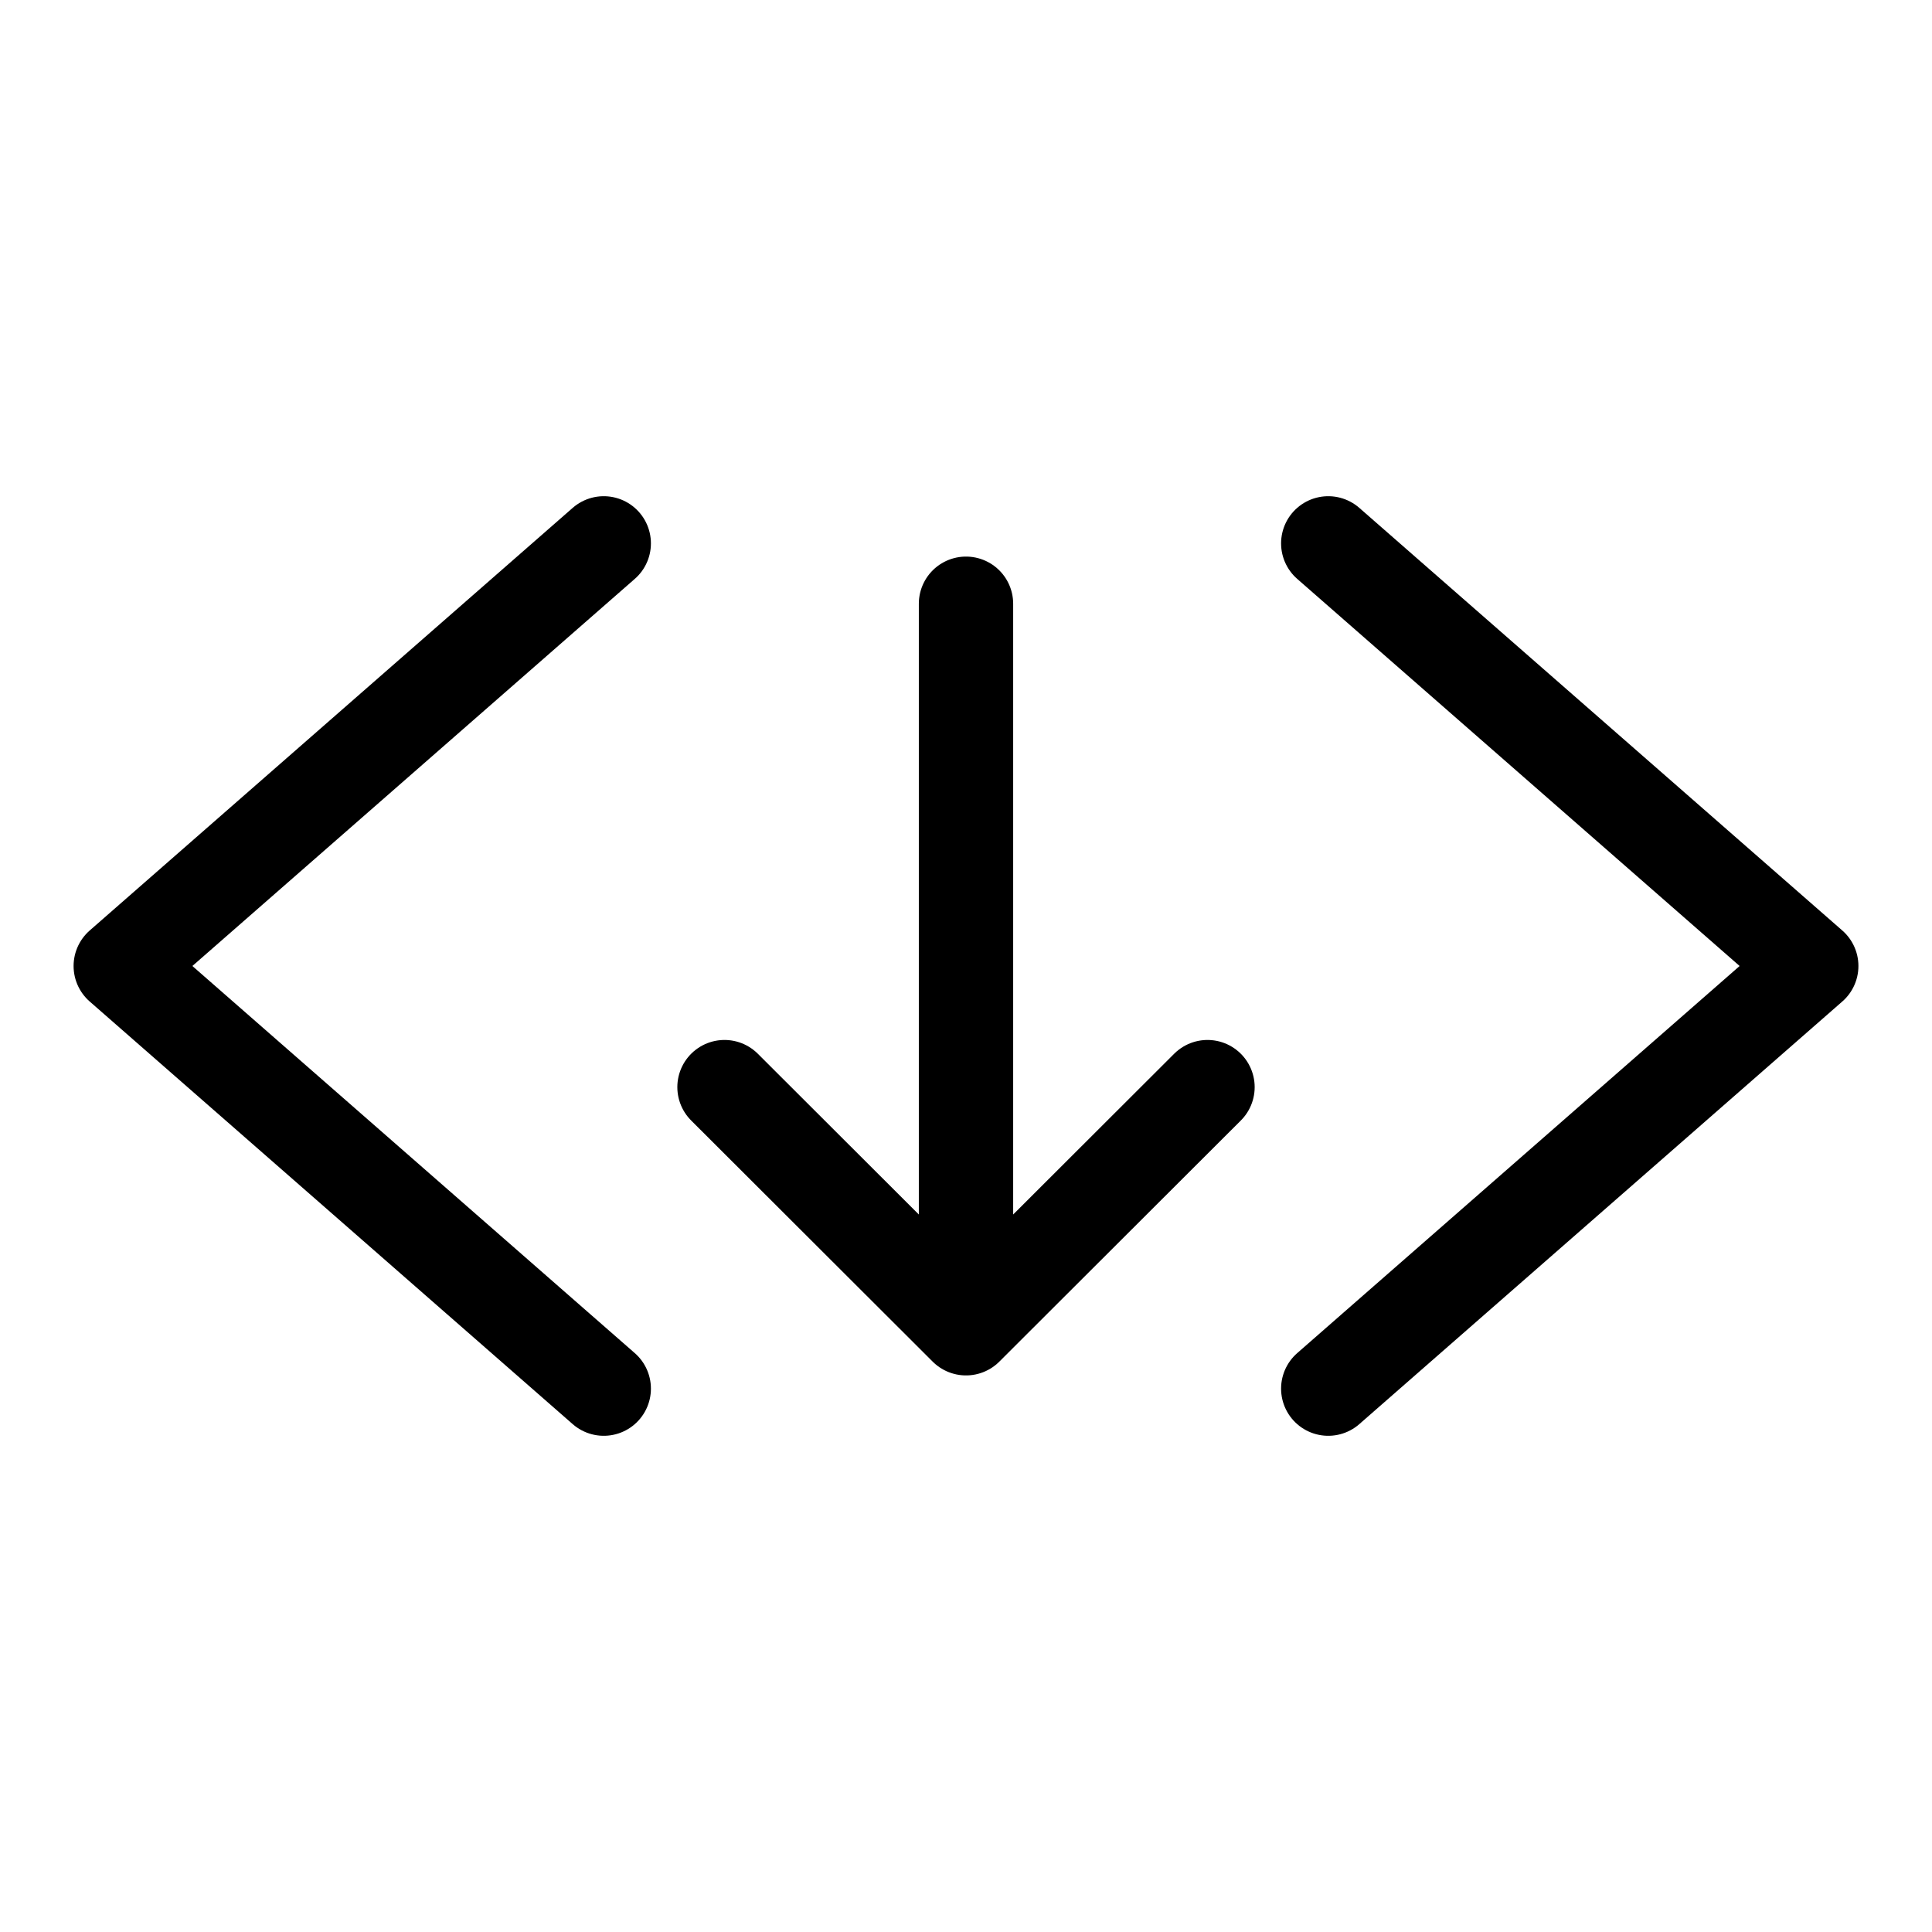 <svg xmlns="http://www.w3.org/2000/svg" class="ionicon" viewBox="0 0 512 512"><title>Code Download</title><path fill="none" stroke="currentColor" stroke-linecap="round" stroke-linejoin="round" stroke-width="25" d="M160 368L32 256l128-112M352 368l128-112-128-112M192 288.1l64 63.9 64-63.9M256 160v176.03"/></svg>